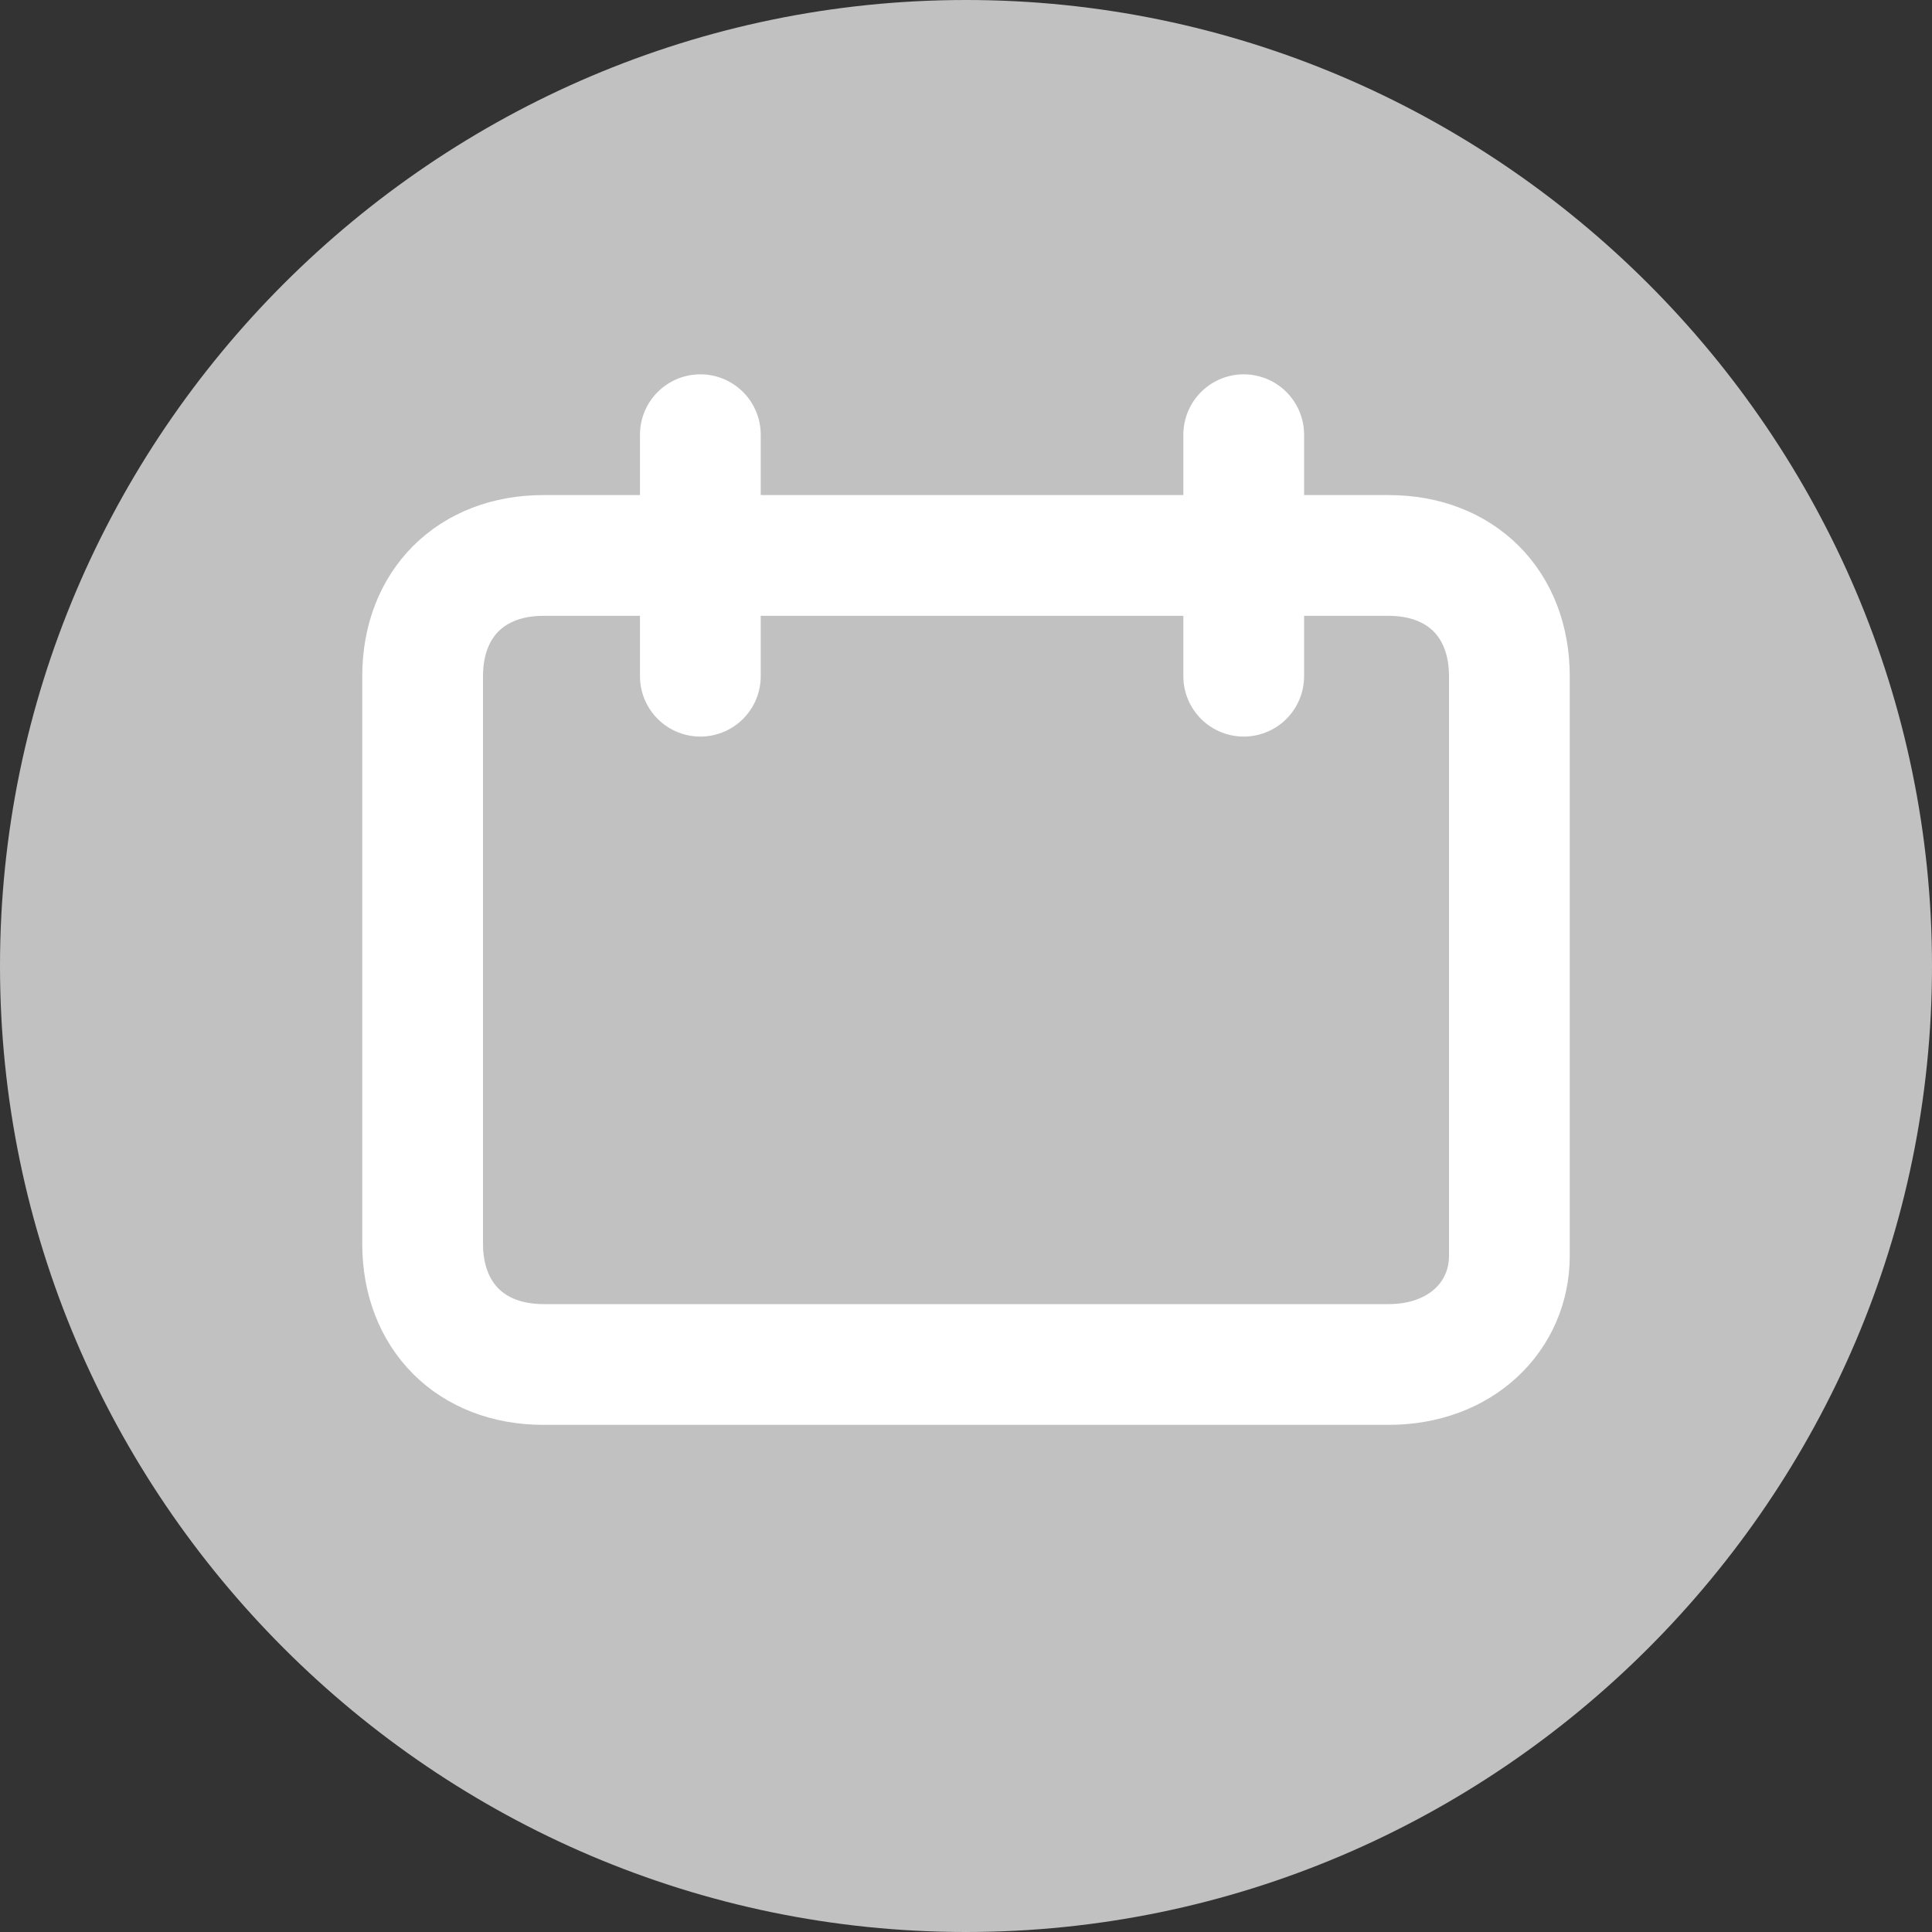 <?xml version="1.0" encoding="utf-8"?>
<!-- Generator: Adobe Illustrator 19.1.1, SVG Export Plug-In . SVG Version: 6.00 Build 0)  -->
<svg version="1.1" id="图层_1" xmlns="http://www.w3.org/2000/svg" xmlns:xlink="http://www.w3.org/1999/xlink" x="0px" y="0px"
	 viewBox="0 0 16 16" style="enable-background:new 0 0 16 16;" xml:space="preserve">
<rect x="0" y="0" width="16" height="16" fill="#333333" stroke="none"/>
<style type="text/css">
	.st0{fill:#C1C1C1;}
	.st1{fill:#C1C1C1;stroke:#FFFFFF;stroke-linecap:round;stroke-linejoin:round;stroke-miterlimit:10;}
	.st2{fill:none;stroke:#FFFFFF;stroke-linecap:round;stroke-linejoin:round;stroke-miterlimit:10;}
</style>
<path class="st0" d="M8,0C3.6,0,0,3.6,0,8s3.6,8,8,8s8-3.6,8-8S12.4,0,8,0z"/>
<path class="st1" d="M11.5,11.3h-7c-0.6,0-1-0.4-1-1V5.6c0-0.6,0.4-1,1-1h7c0.6,0,1,0.4,1,1v4.8C12.5,10.9,12.1,11.3,11.5,11.3z"/>
<line class="st2" x1="5.8" y1="3.6" x2="5.8" y2="5.6"/>
<line class="st2" x1="10.3" y1="3.6" x2="10.3" y2="5.6"/>
</svg>
